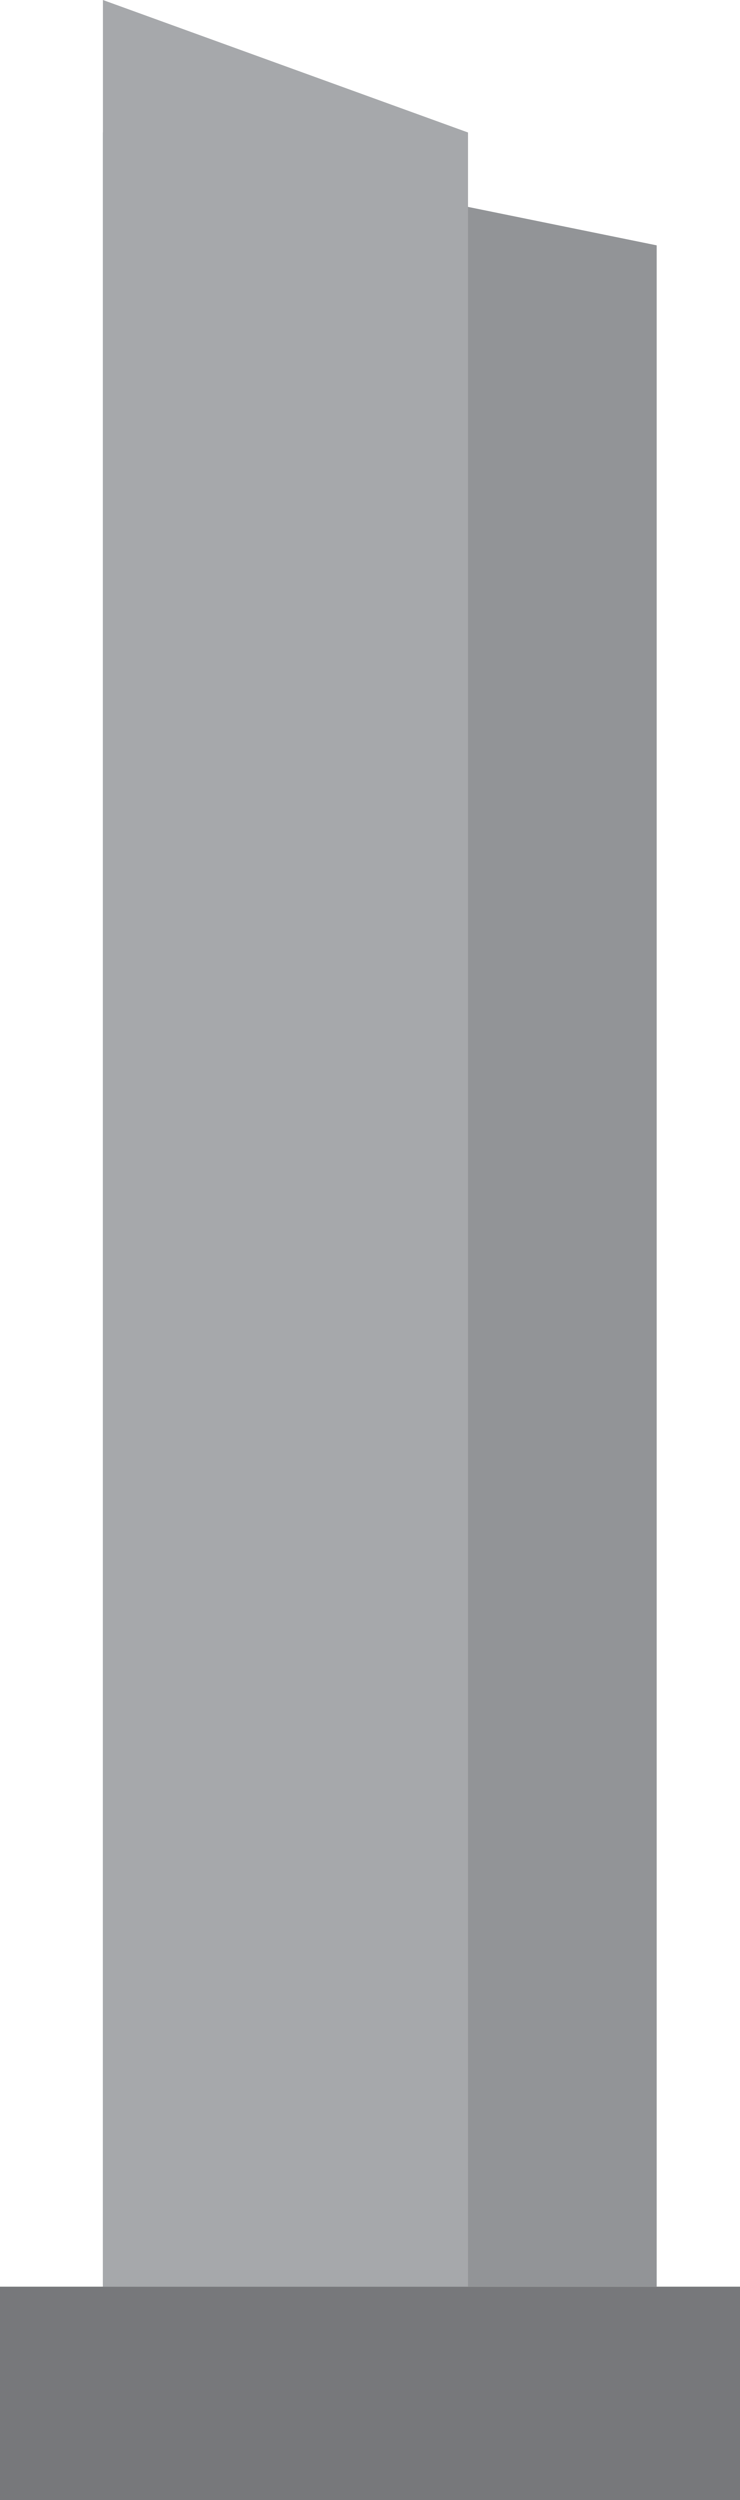 <svg xmlns="http://www.w3.org/2000/svg" width="30.2" height="101.9" viewBox="0 0 30.2 101.9"><path fill="#929497" d="M26.8 93.2H4.2V5.4L26.8 10z"/><path fill="#A6A8AB" d="M19.1 93.2H4.2V0l14.9 5.4z"/><path fill="#77787B" d="M0 93.2h30.2v8.7H0z"/></svg>